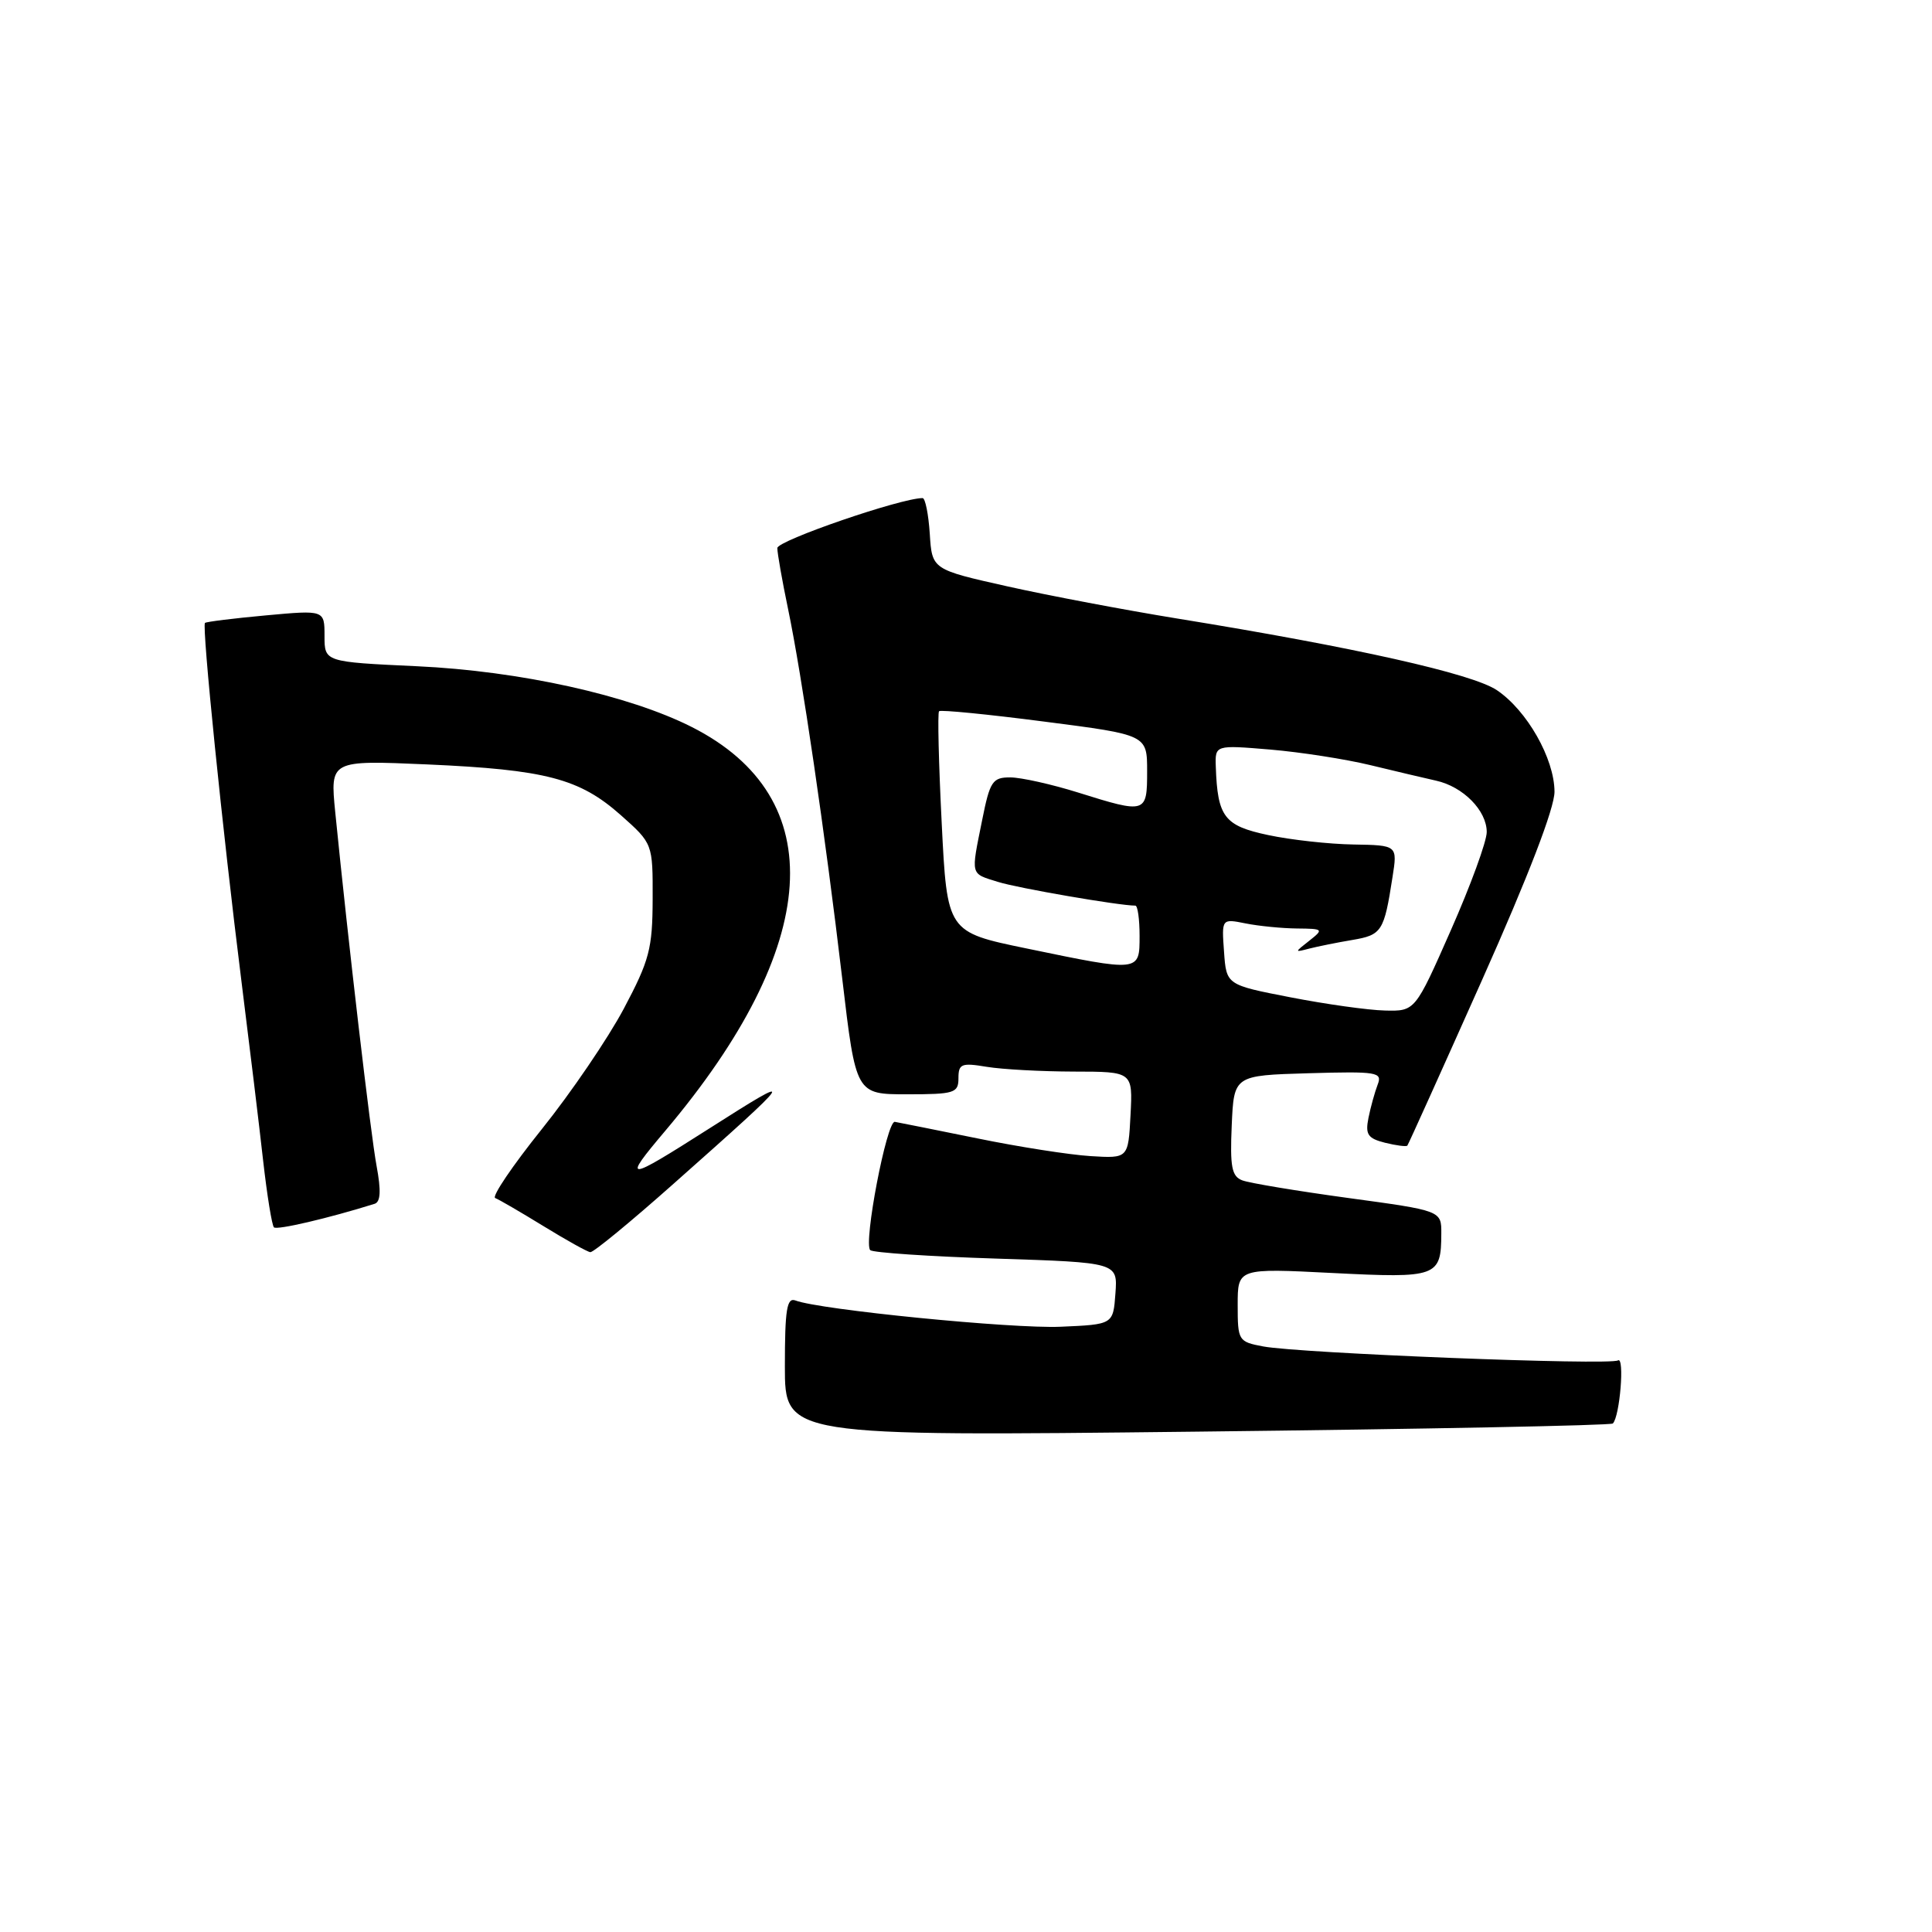 <?xml version="1.0" encoding="UTF-8" standalone="no"?>
<!DOCTYPE svg PUBLIC "-//W3C//DTD SVG 1.1//EN" "http://www.w3.org/Graphics/SVG/1.1/DTD/svg11.dtd" >
<svg xmlns="http://www.w3.org/2000/svg" xmlns:xlink="http://www.w3.org/1999/xlink" version="1.1" viewBox="0 0 256 256">
 <g >
 <path fill="currentColor"
d=" M 213.71 188.62 C 214.64 187.69 215.29 179.70 214.39 180.26 C 213.30 180.94 172.23 179.32 167.38 178.41 C 164.09 177.79 164.00 177.65 164.00 172.91 C 164.00 168.04 164.00 168.04 176.59 168.68 C 190.45 169.38 190.96 169.20 190.98 163.46 C 191.00 160.42 191.00 160.42 178.65 158.74 C 171.85 157.81 165.53 156.76 164.60 156.40 C 163.21 155.87 162.97 154.60 163.21 149.13 C 163.50 142.50 163.50 142.50 173.37 142.21 C 182.51 141.95 183.19 142.06 182.55 143.71 C 182.17 144.70 181.62 146.68 181.33 148.12 C 180.89 150.32 181.23 150.84 183.52 151.42 C 185.01 151.79 186.35 151.96 186.48 151.80 C 186.62 151.63 191.06 141.78 196.36 129.90 C 202.50 116.14 205.99 107.07 205.98 104.90 C 205.96 100.52 202.34 94.14 198.34 91.45 C 195.10 89.27 179.51 85.77 156.00 81.96 C 149.12 80.84 139.00 78.93 133.50 77.70 C 123.50 75.46 123.50 75.46 123.20 70.73 C 123.03 68.13 122.60 66.00 122.25 66.00 C 119.37 66.00 103.00 71.63 103.00 72.62 C 103.00 73.31 103.64 76.94 104.42 80.68 C 106.25 89.44 109.32 110.36 111.61 129.75 C 113.41 145.00 113.41 145.00 120.20 145.00 C 126.47 145.00 127.00 144.83 127.00 142.87 C 127.00 140.96 127.40 140.80 130.75 141.36 C 132.81 141.70 138.01 141.98 142.30 141.99 C 150.10 142.00 150.10 142.00 149.80 147.75 C 149.50 153.50 149.50 153.50 144.50 153.19 C 141.75 153.02 135.00 151.97 129.50 150.84 C 124.00 149.72 119.08 148.74 118.57 148.65 C 117.50 148.48 114.39 164.72 115.31 165.65 C 115.65 165.98 123.17 166.49 132.01 166.77 C 148.10 167.29 148.10 167.29 147.80 171.39 C 147.50 175.50 147.50 175.50 140.54 175.80 C 134.11 176.08 108.61 173.55 105.40 172.32 C 104.26 171.89 104.00 173.52 104.00 181.05 C 104.00 190.32 104.00 190.32 158.62 189.70 C 188.67 189.36 213.46 188.88 213.71 188.62 Z  M 89.22 156.88 C 105.65 142.31 105.88 141.95 94.00 149.52 C 82.82 156.64 82.38 156.67 88.15 149.84 C 108.89 125.29 110.18 105.71 91.68 96.34 C 83.35 92.12 68.87 88.91 55.25 88.28 C 43.00 87.71 43.00 87.71 43.00 84.27 C 43.00 80.83 43.00 80.83 35.25 81.54 C 30.99 81.93 27.35 82.38 27.16 82.54 C 26.73 82.92 29.49 110.09 31.99 130.00 C 33.06 138.53 34.36 149.24 34.87 153.82 C 35.39 158.40 36.03 162.36 36.30 162.63 C 36.69 163.02 43.51 161.43 49.64 159.51 C 50.43 159.26 50.51 157.78 49.90 154.50 C 49.11 150.27 46.14 124.84 44.42 107.61 C 43.74 100.73 43.74 100.73 56.62 101.29 C 72.34 101.99 76.79 103.16 82.26 108.01 C 86.50 111.78 86.50 111.78 86.48 119.14 C 86.46 125.72 86.05 127.26 82.65 133.67 C 80.55 137.61 75.67 144.79 71.79 149.62 C 67.91 154.46 65.13 158.56 65.62 158.75 C 66.10 158.93 68.97 160.60 72.00 162.46 C 75.03 164.32 77.83 165.88 78.22 165.92 C 78.62 165.97 83.57 161.90 89.22 156.88 Z  M 171.00 132.15 C 162.50 130.50 162.50 130.50 162.19 126.11 C 161.87 121.72 161.87 121.72 165.06 122.36 C 166.81 122.71 169.88 123.01 171.88 123.03 C 175.35 123.06 175.42 123.13 173.50 124.64 C 171.50 126.21 171.50 126.21 173.50 125.69 C 174.60 125.41 177.16 124.89 179.19 124.55 C 183.10 123.89 183.40 123.43 184.51 116.25 C 185.18 112.00 185.18 112.00 179.34 111.90 C 176.13 111.85 171.04 111.29 168.04 110.65 C 162.22 109.42 161.33 108.26 161.10 101.60 C 161.00 98.71 161.00 98.71 168.31 99.32 C 172.32 99.66 178.29 100.59 181.56 101.38 C 184.82 102.17 188.75 103.10 190.28 103.44 C 193.87 104.23 197.00 107.40 197.00 110.25 C 197.00 111.49 194.86 117.34 192.25 123.25 C 187.51 134.00 187.51 134.00 183.50 133.90 C 181.30 133.85 175.68 133.06 171.00 132.15 Z  M 136.00 125.67 C 125.50 123.50 125.50 123.50 124.78 109.06 C 124.38 101.11 124.22 94.44 124.43 94.24 C 124.64 94.03 130.93 94.65 138.40 95.62 C 152.00 97.37 152.00 97.37 152.00 102.19 C 152.00 107.80 151.87 107.84 142.84 105.01 C 139.35 103.92 135.32 103.02 133.89 103.01 C 131.51 103.00 131.17 103.51 130.14 108.67 C 128.64 116.12 128.53 115.70 132.25 116.86 C 134.89 117.69 148.30 120.00 150.44 120.00 C 150.75 120.00 151.00 121.80 151.00 124.00 C 151.00 128.81 151.10 128.80 136.00 125.67 Z "/>
</g>
</svg>